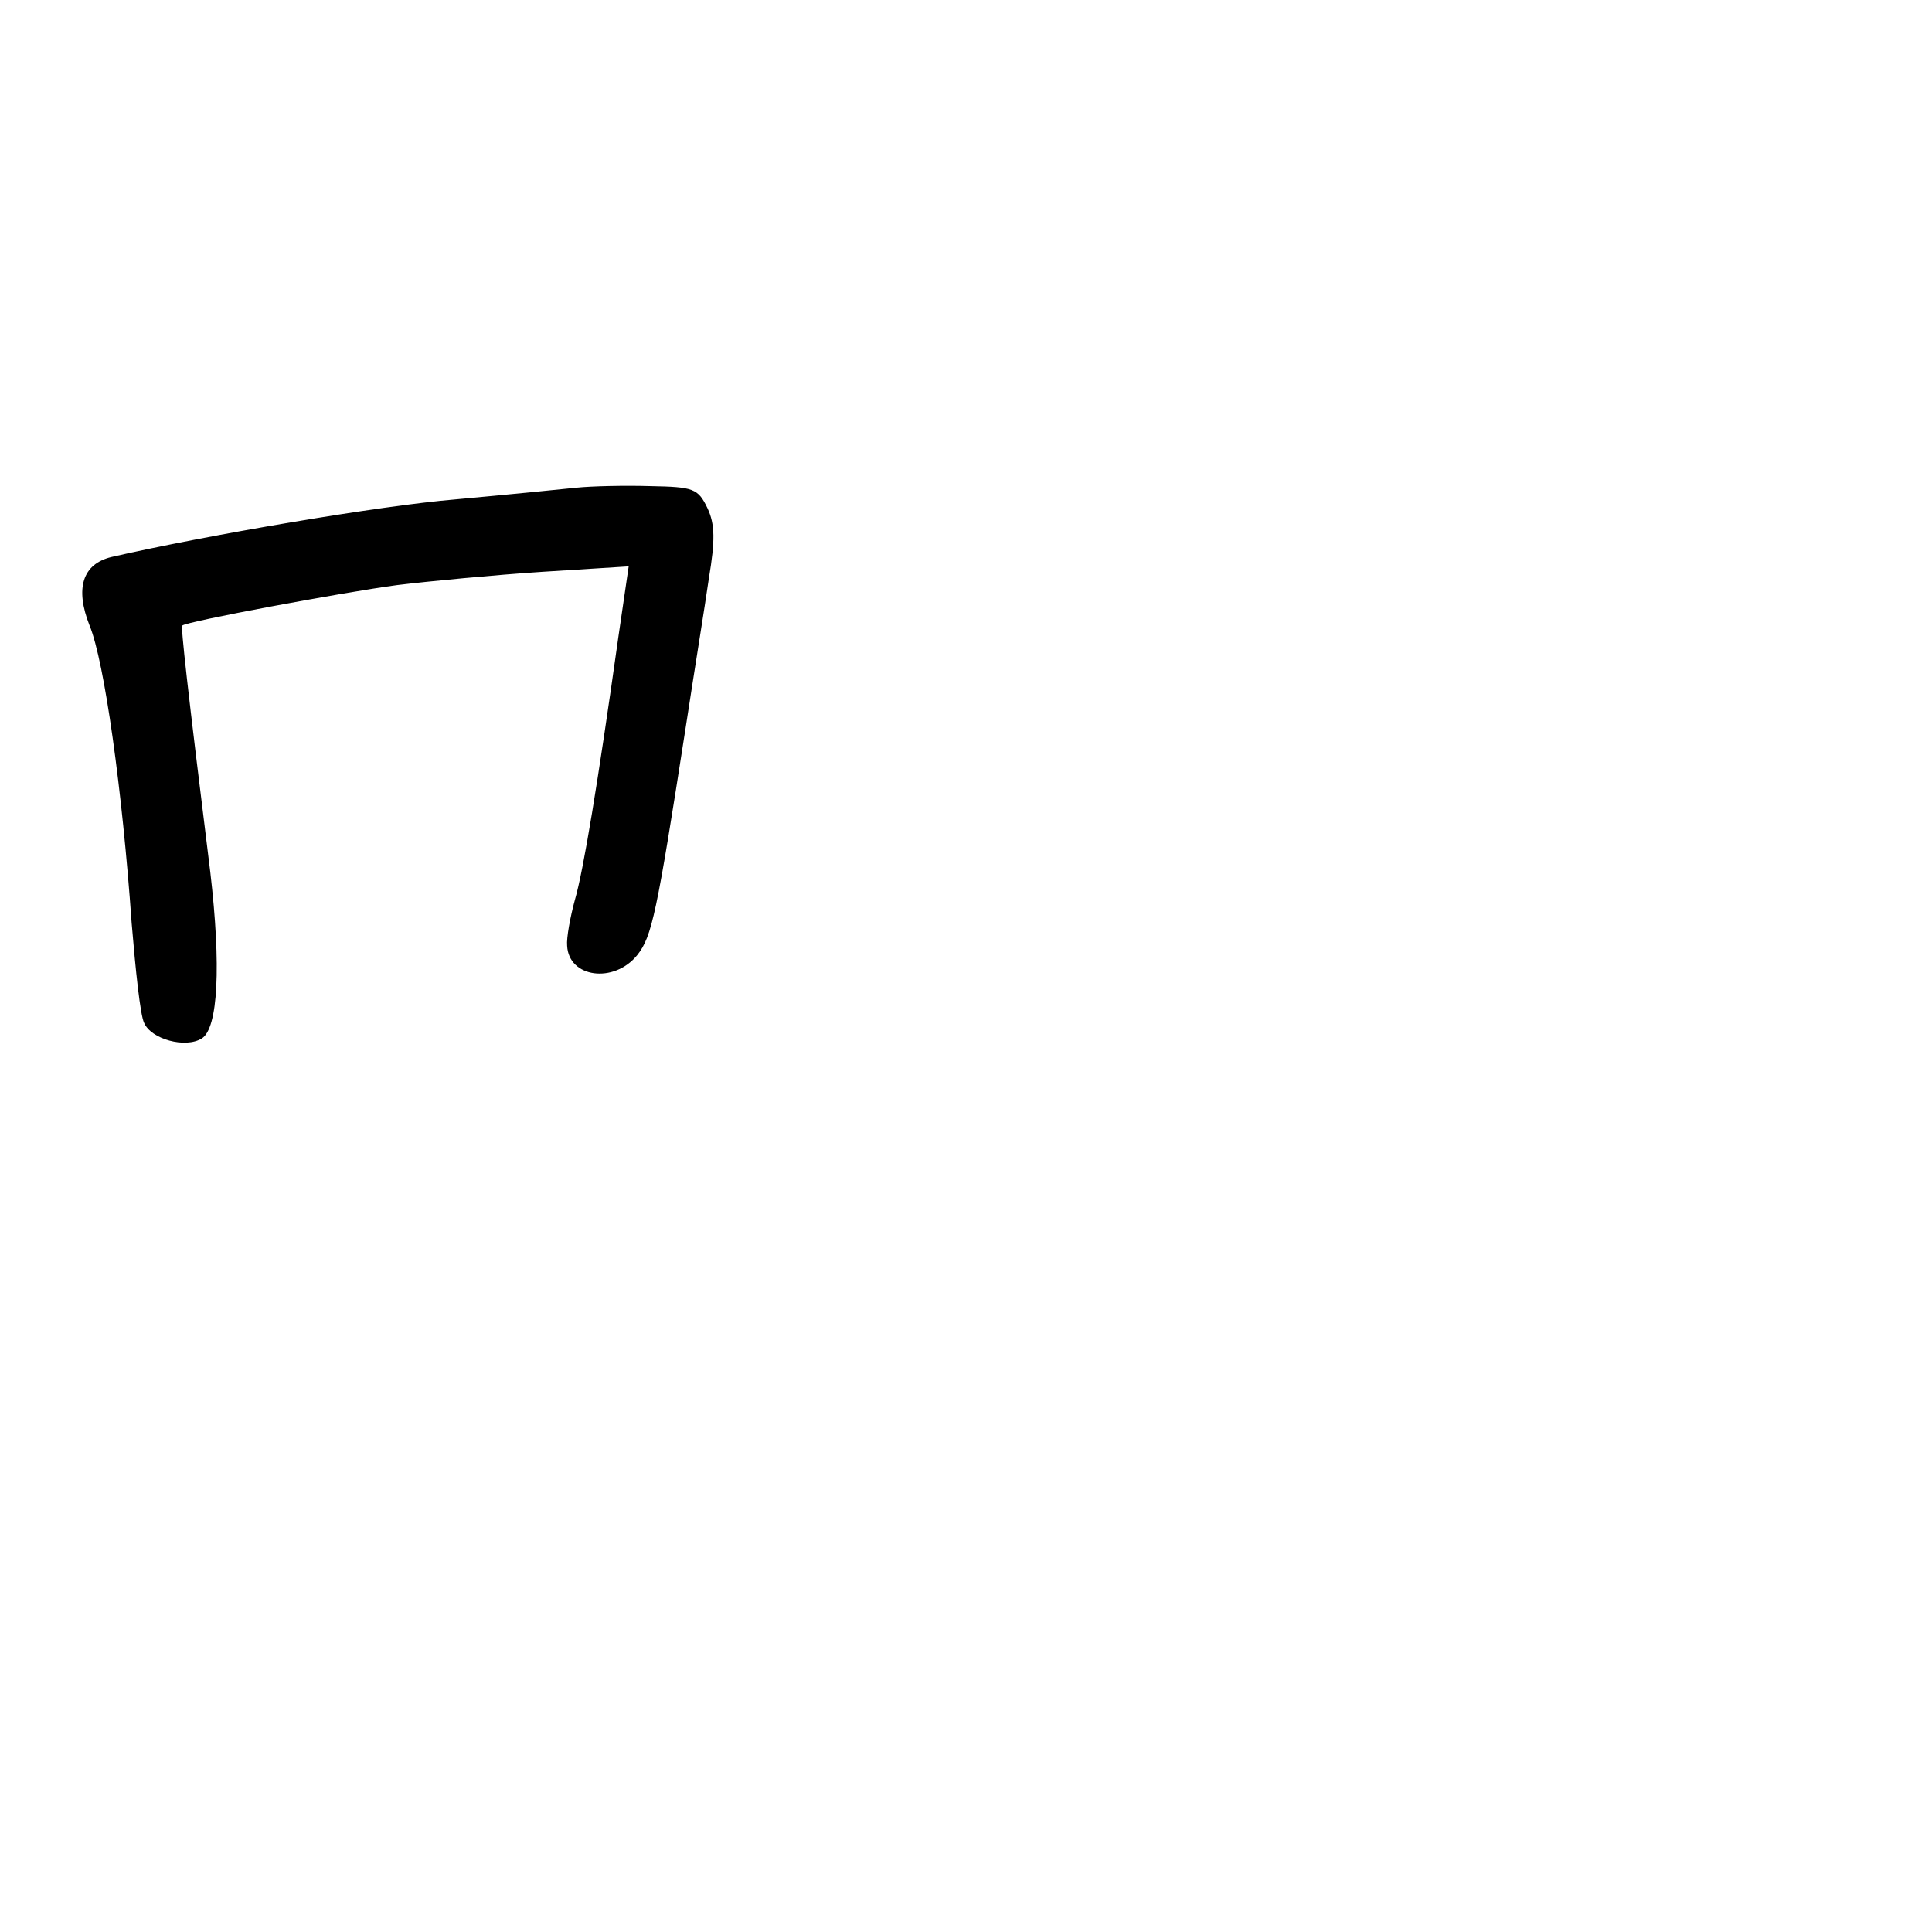 <?xml version="1.0" standalone="no"?>
<!DOCTYPE svg PUBLIC "-//W3C//DTD SVG 20010904//EN"
 "http://www.w3.org/TR/2001/REC-SVG-20010904/DTD/svg10.dtd">
<svg version="1.0" xmlns="http://www.w3.org/2000/svg"
 width="248pt" height="248pt" viewBox="0 0 248 248"
 preserveAspectRatio="xMidYMid meet">
<g transform="translate(0,248) scale(0.1,-0.1)"
fill="#000000" stroke="none">
<path d="M740 1854 c-19 -2 -89 -9 -155 -15 -97 -8 -320 -46 -442 -74 -37 -9
-47 -40 -28 -88 19 -46 42 -211 54 -382 5 -60 11 -118 16 -128 9 -21 53 -33
74 -20 21 13 25 93 11 213 -30 242 -38 315 -36 317 4 5 208 43 276 52 41 5
125 13 186 17 l111 7 -13 -89 c-27 -192 -45 -301 -56 -339 -6 -22 -11 -49 -10
-59 2 -41 60 -49 90 -12 19 24 25 53 62 291 11 72 25 158 30 193 8 48 8 69 -2
90 -12 25 -18 27 -73 28 -33 1 -76 0 -95 -2z"/>
</g>
</svg>
